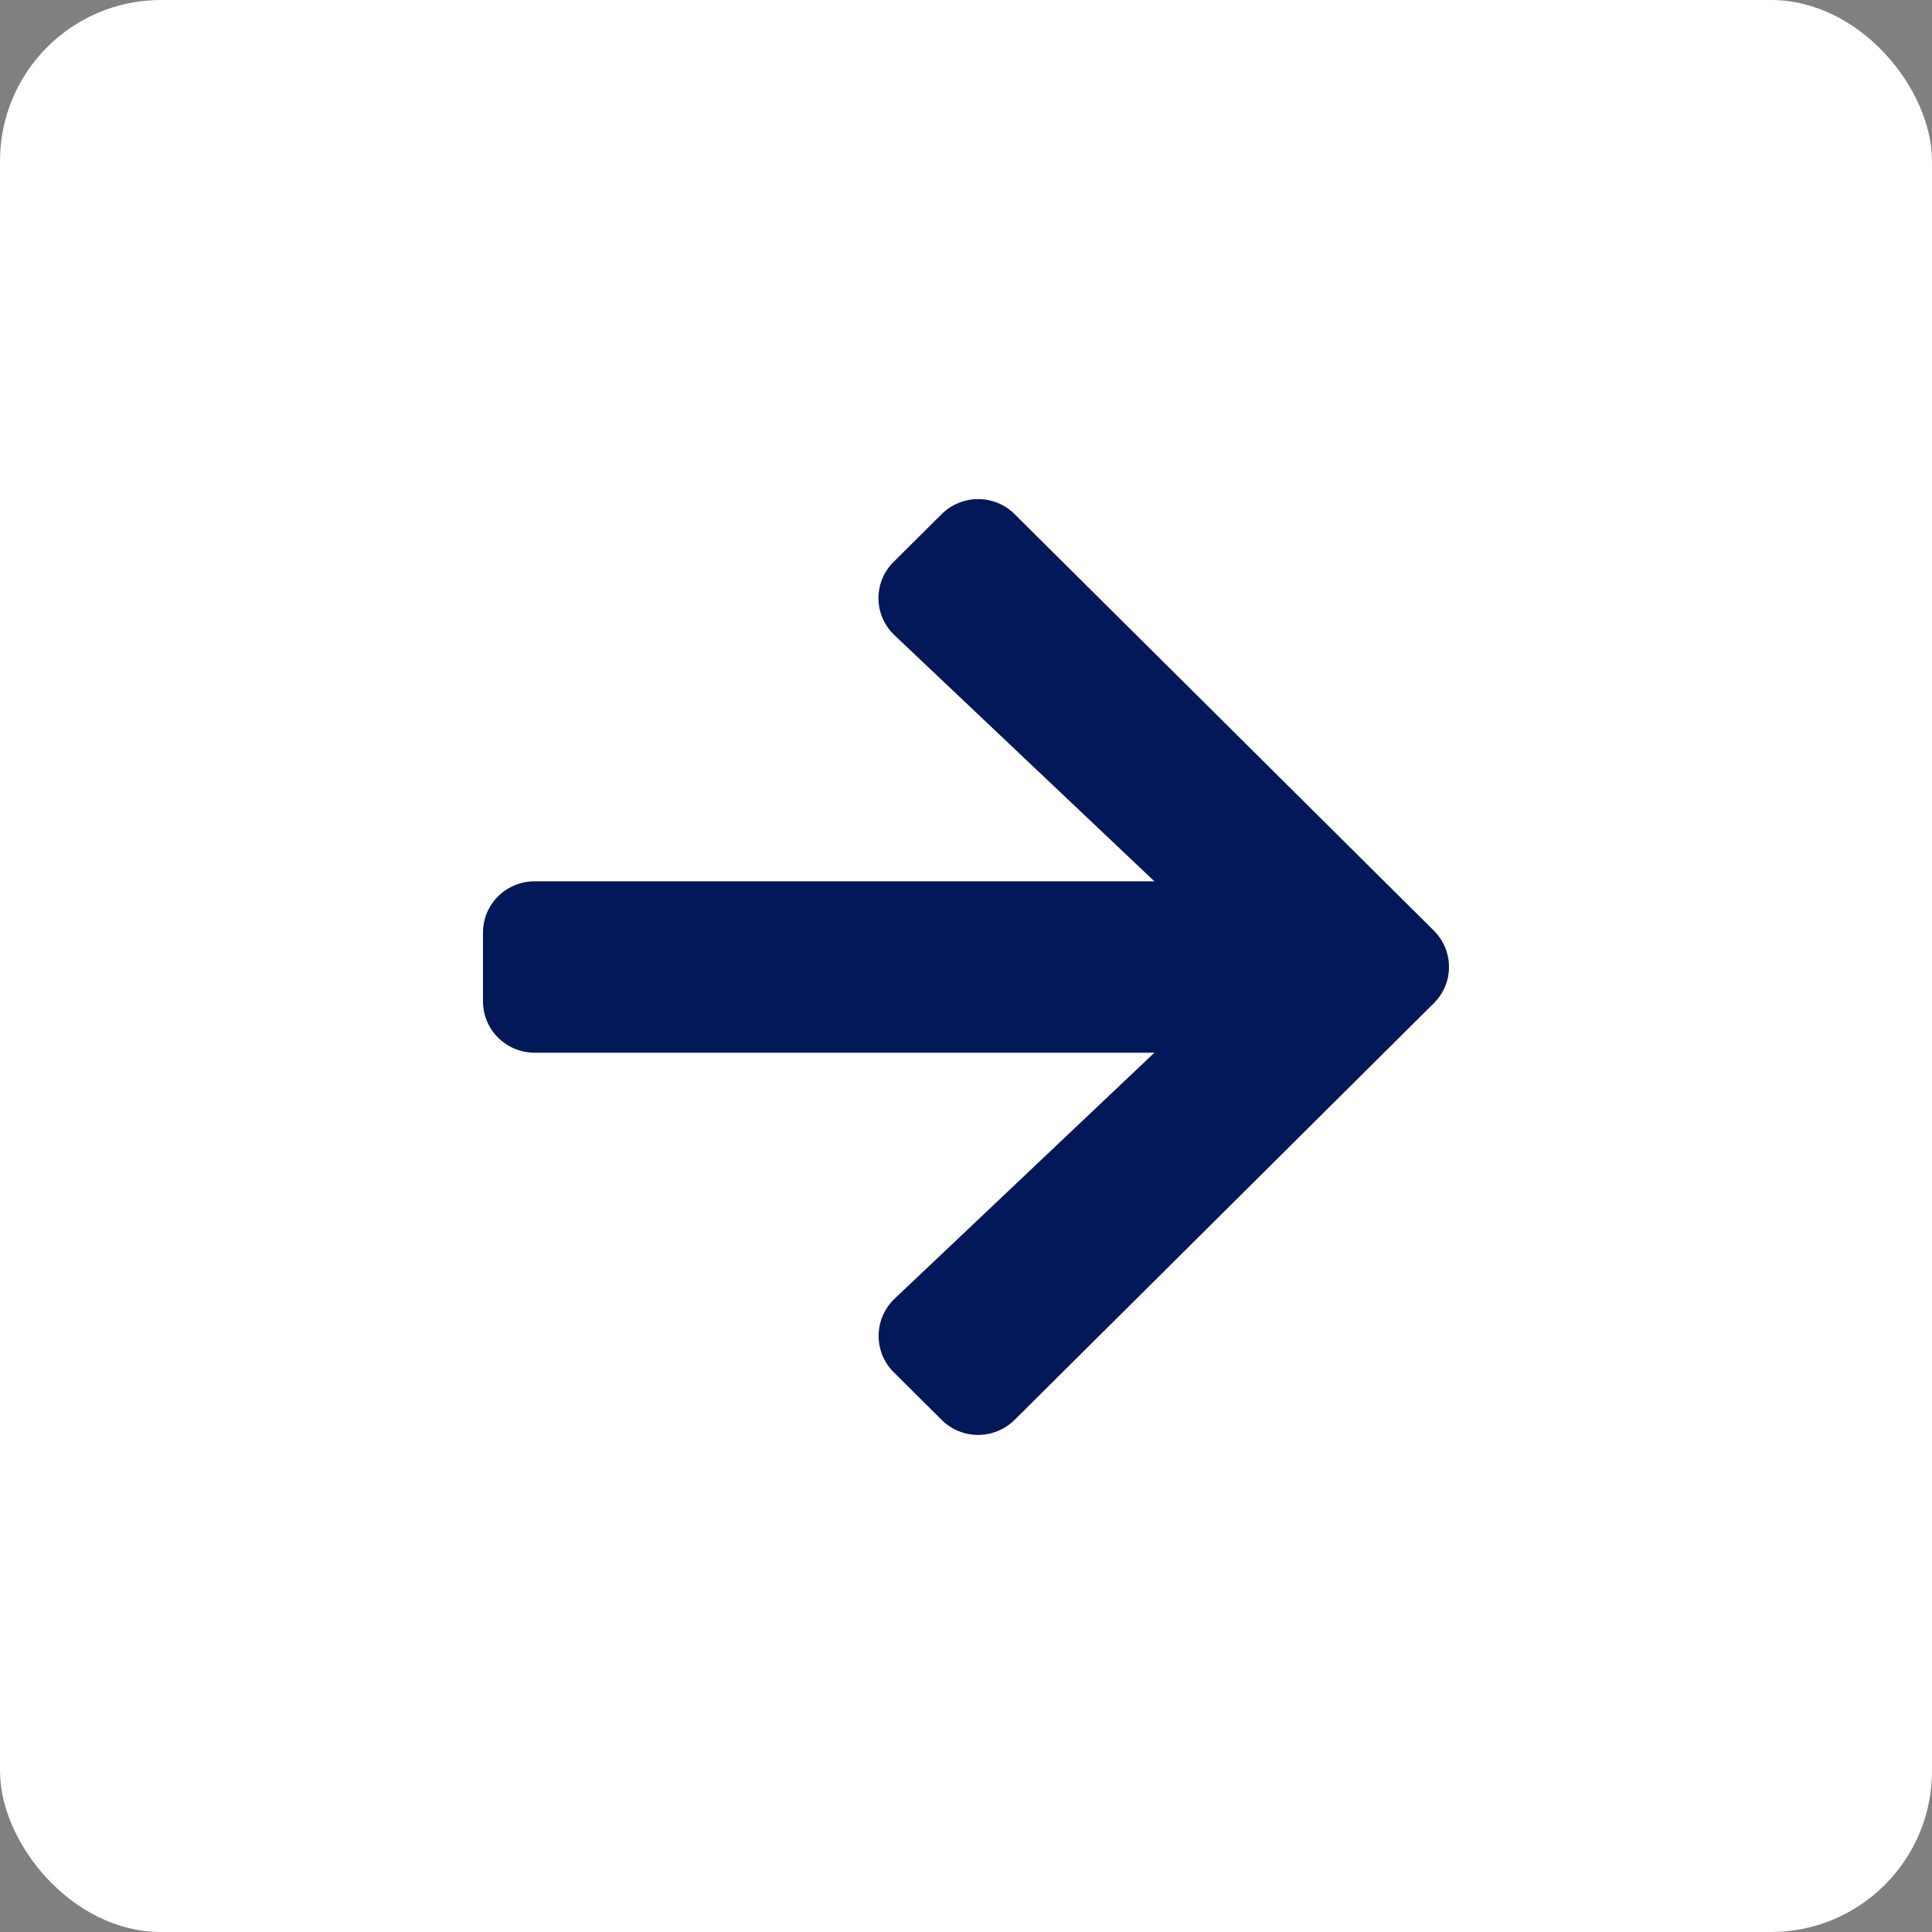 <svg width="120" height="120" viewBox="0 0 120 120" fill="none" xmlns="http://www.w3.org/2000/svg">
<rect x="0" y="0" width="120" height="120" fill="#808080" stroke="none"/>
<rect width="120" height="120" rx="10" fill="white"/>
<path d="M55.511 34.893L58.483 31.938C59.742 30.687 61.778 30.687 63.023 31.938L89.056 57.8C90.315 59.051 90.315 61.074 89.056 62.312L63.023 88.187C61.764 89.438 59.729 89.438 58.483 88.187L55.511 85.232C54.238 83.967 54.265 81.904 55.564 80.666L71.701 65.386H33.214C31.433 65.386 30 63.962 30 62.192V57.933C30 56.163 31.433 54.739 33.214 54.739H71.701L55.564 39.459C54.252 38.221 54.225 36.158 55.511 34.893Z" fill="#031859"/>
</svg>
